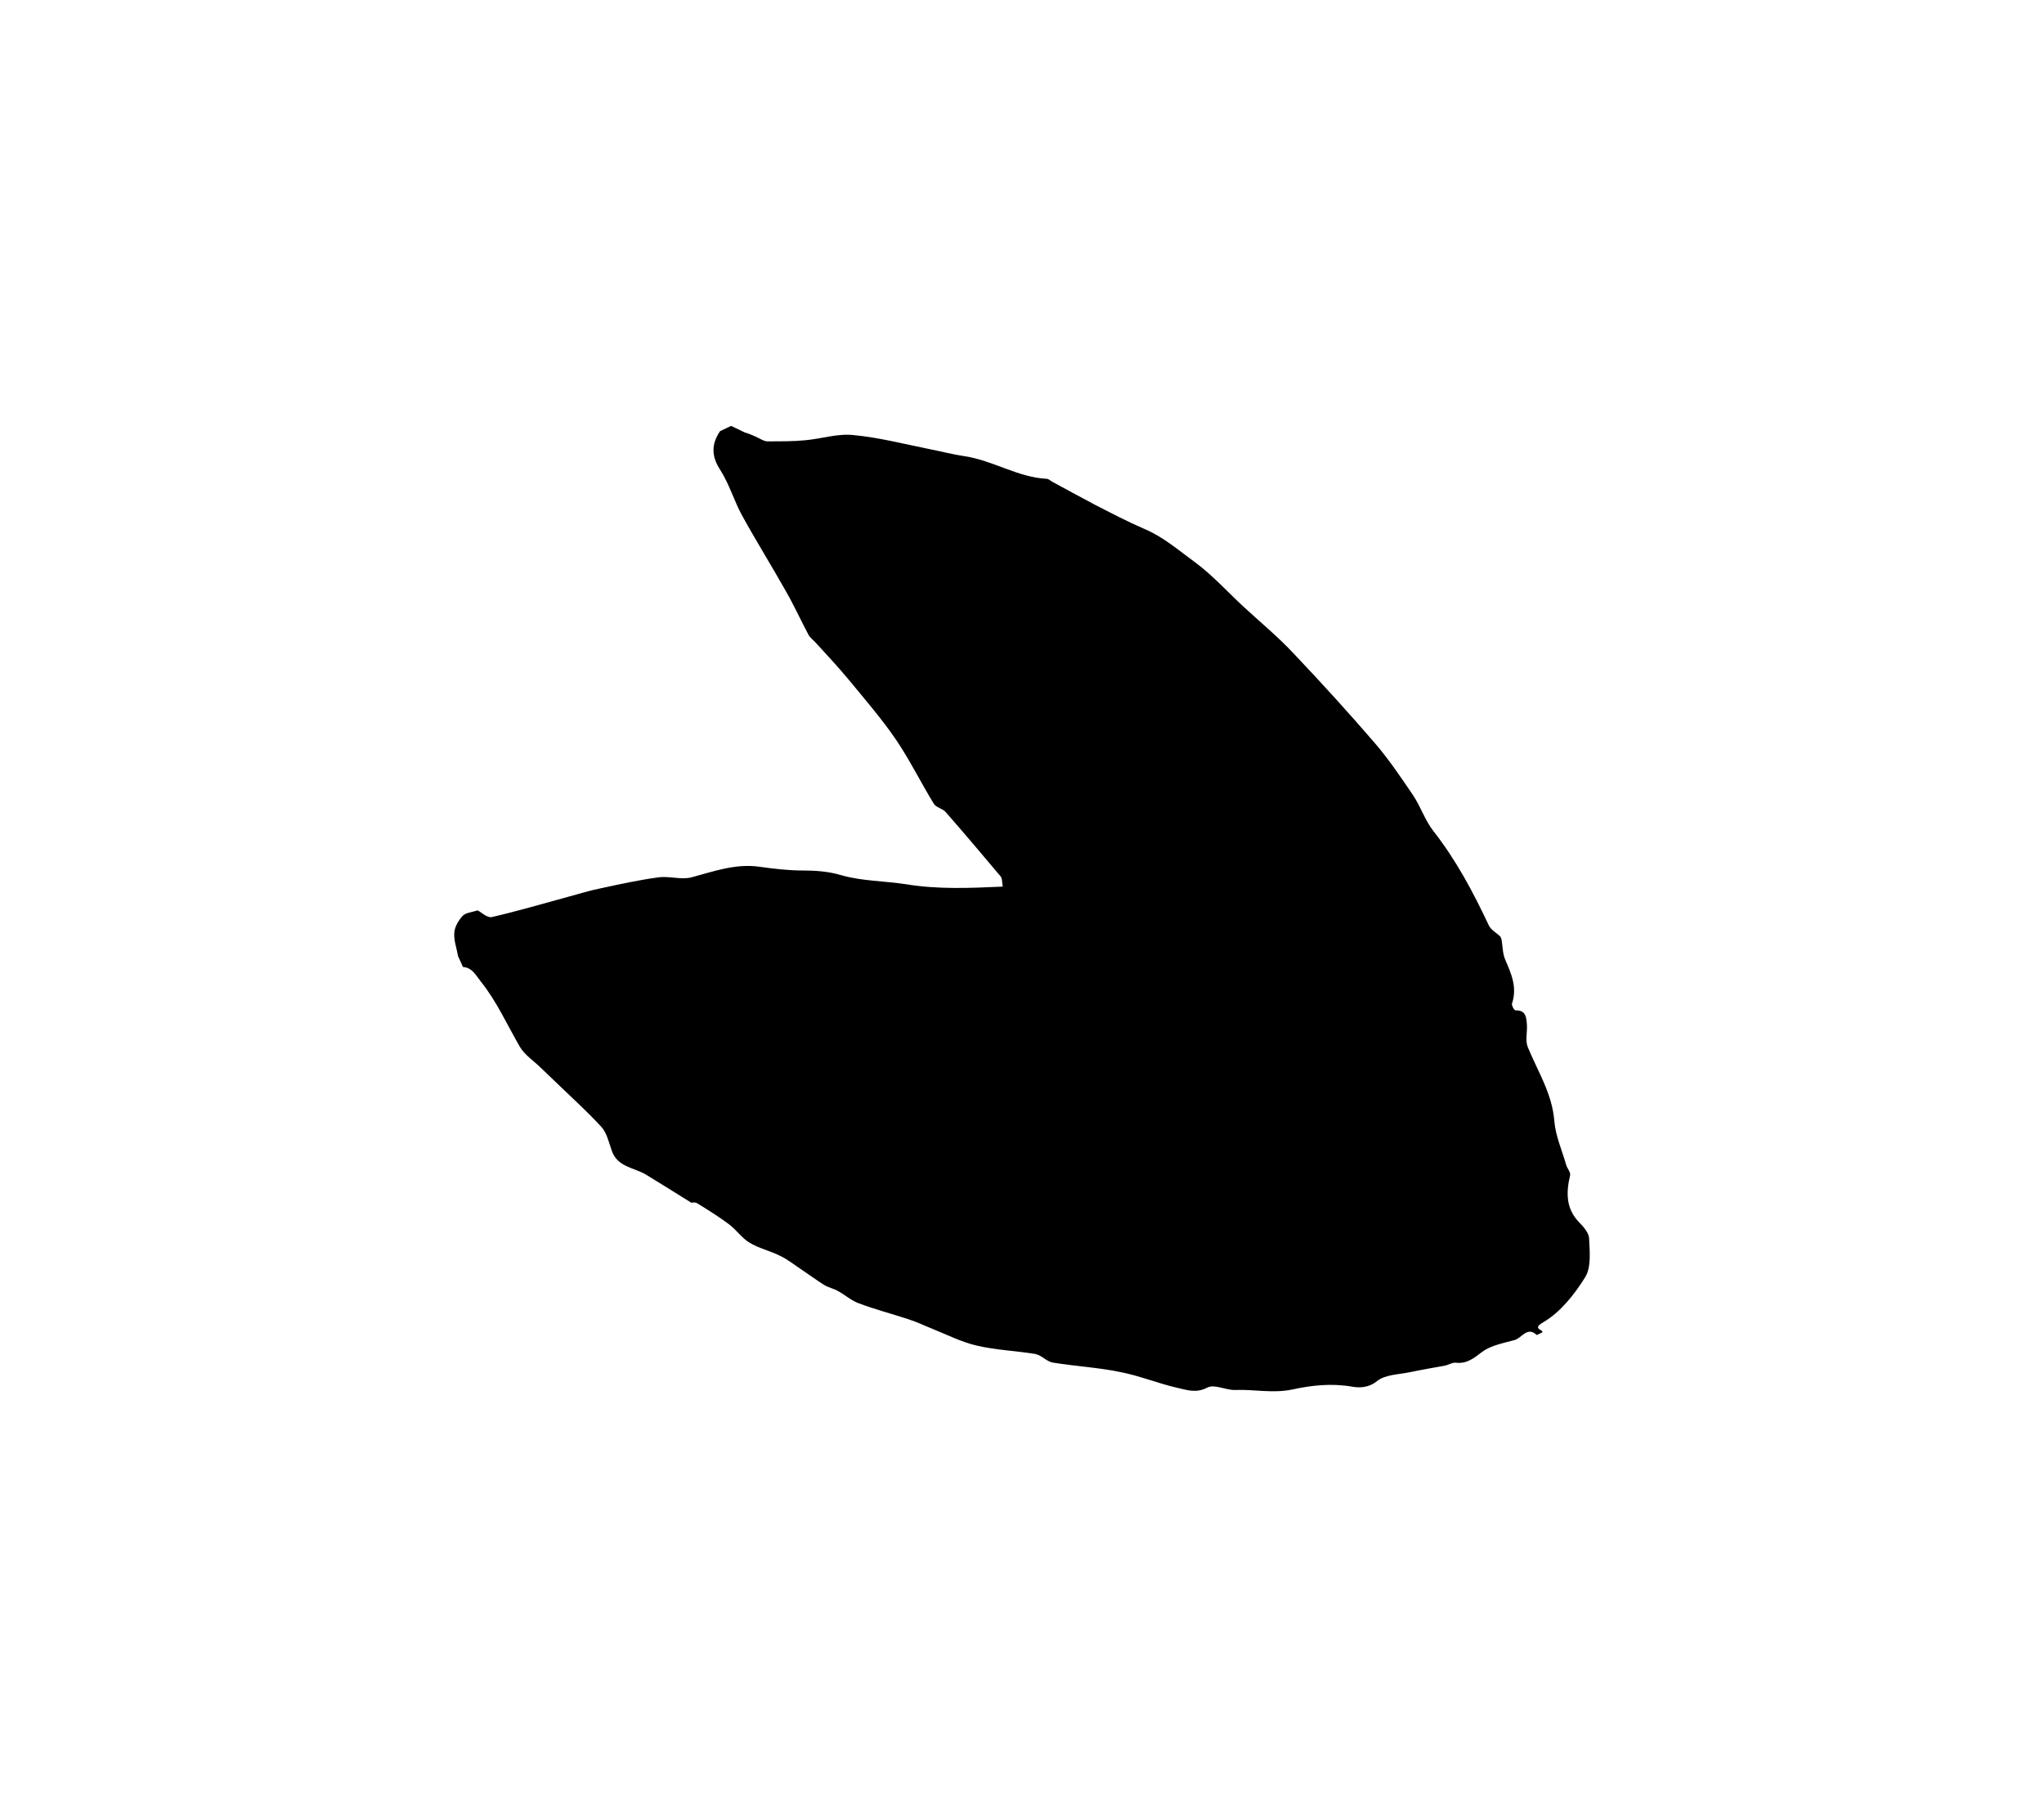 <svg xmlns="http://www.w3.org/2000/svg" width="72" height="64" viewBox="0 0 72 64" fill="none">
<path d="M54.325 46.926C54.261 46.957 54.196 46.987 54.131 47.018C53.8 46.701 53.607 47.123 53.354 47.195C52.96 47.304 52.513 47.382 52.205 47.616C51.897 47.85 51.659 48.041 51.272 47.993C51.15 47.983 51.023 48.073 50.887 48.099C50.487 48.173 50.083 48.239 49.679 48.325C49.275 48.411 48.791 48.408 48.503 48.643C48.194 48.897 47.83 48.876 47.626 48.837C46.909 48.713 46.204 48.787 45.523 48.937C44.83 49.082 44.178 48.927 43.511 48.954C43.181 48.966 42.782 48.738 42.527 48.87C42.121 49.083 41.794 48.947 41.455 48.875C40.784 48.72 40.141 48.453 39.46 48.322C38.678 48.16 37.87 48.118 37.083 47.989C36.87 47.954 36.689 47.73 36.473 47.687C35.791 47.575 35.09 47.55 34.419 47.394C33.88 47.272 33.368 47.012 32.85 46.803C32.561 46.688 32.281 46.549 31.984 46.458C31.405 46.268 30.813 46.113 30.243 45.899C29.981 45.801 29.764 45.603 29.516 45.469C29.369 45.384 29.195 45.35 29.048 45.265C28.789 45.107 28.536 44.917 28.281 44.747C28.015 44.573 27.762 44.363 27.475 44.228C27.129 44.053 26.724 43.965 26.396 43.762C26.125 43.6 25.932 43.303 25.667 43.109C25.309 42.843 24.938 42.612 24.556 42.377C24.486 42.332 24.37 42.358 24.35 42.358C23.802 42.018 23.277 41.685 22.747 41.365C22.329 41.118 21.751 41.102 21.553 40.536C21.451 40.245 21.378 39.911 21.193 39.698C20.685 39.144 20.12 38.637 19.576 38.11C19.401 37.941 19.225 37.772 19.054 37.611C18.803 37.362 18.486 37.163 18.312 36.867C17.862 36.092 17.501 35.273 16.933 34.564C16.748 34.331 16.636 34.084 16.308 34.056C16.25 33.928 16.192 33.8 16.134 33.672C16.087 33.394 15.98 33.115 16.003 32.841C16.02 32.639 16.153 32.411 16.299 32.254C16.407 32.144 16.617 32.131 16.823 32.063C16.947 32.12 17.152 32.333 17.324 32.299C18.234 32.089 19.138 31.823 20.041 31.577C20.418 31.475 20.78 31.361 21.16 31.286C21.833 31.14 22.514 30.991 23.192 30.9C23.572 30.846 23.994 30.994 24.355 30.9C25.145 30.688 25.915 30.408 26.747 30.526C27.252 30.597 27.773 30.659 28.285 30.658C28.748 30.66 29.176 30.689 29.642 30.826C30.367 31.034 31.16 31.025 31.913 31.142C33.032 31.327 34.153 31.278 35.321 31.226C35.293 31.055 35.306 30.932 35.245 30.864C34.604 30.102 33.966 29.348 33.312 28.601C33.207 28.477 32.974 28.442 32.893 28.306C32.437 27.562 32.051 26.775 31.57 26.063C31.066 25.322 30.469 24.636 29.896 23.938C29.527 23.493 29.125 23.063 28.735 22.637C28.652 22.541 28.54 22.468 28.481 22.36C28.213 21.857 27.974 21.33 27.69 20.834C27.186 19.939 26.64 19.063 26.144 18.163C25.861 17.648 25.692 17.058 25.38 16.566C25.06 16.078 25.046 15.657 25.364 15.185C25.494 15.124 25.624 15.062 25.753 15C25.916 15.078 26.068 15.151 26.231 15.229C26.47 15.299 26.664 15.401 26.854 15.495C26.917 15.523 26.987 15.548 27.055 15.545C27.487 15.543 27.923 15.548 28.357 15.506C28.927 15.458 29.498 15.263 30.047 15.322C30.952 15.405 31.835 15.635 32.724 15.814C33.145 15.895 33.56 16.007 33.982 16.068C34.987 16.22 35.846 16.811 36.875 16.864C36.935 16.865 36.992 16.925 37.057 16.962C37.554 17.23 38.053 17.506 38.558 17.771C39.136 18.068 39.718 18.373 40.317 18.631C40.987 18.914 41.53 19.393 42.103 19.809C42.711 20.258 43.229 20.836 43.79 21.355C44.385 21.906 45.013 22.422 45.566 23.013C46.549 24.049 47.511 25.105 48.448 26.193C48.931 26.759 49.352 27.383 49.77 28C50.042 28.404 50.195 28.894 50.496 29.275C51.293 30.293 51.895 31.424 52.443 32.59C52.515 32.749 52.709 32.851 52.847 32.98C52.861 33.012 52.876 33.044 52.89 33.076C52.931 33.318 52.928 33.572 53.018 33.791C53.234 34.29 53.452 34.769 53.26 35.346C53.241 35.413 53.341 35.589 53.388 35.586C53.746 35.571 53.766 35.833 53.784 36.067C53.808 36.337 53.719 36.642 53.816 36.877C54.164 37.731 54.674 38.507 54.751 39.48C54.795 40.012 55.023 40.515 55.172 41.037C55.202 41.148 55.335 41.289 55.306 41.4C55.161 42.013 55.16 42.576 55.635 43.059C55.783 43.211 55.969 43.424 55.976 43.615C55.996 44.071 56.059 44.623 55.838 44.982C55.462 45.588 54.967 46.212 54.369 46.565C53.93 46.813 54.389 46.827 54.325 46.926Z" fill="black"/>
</svg>